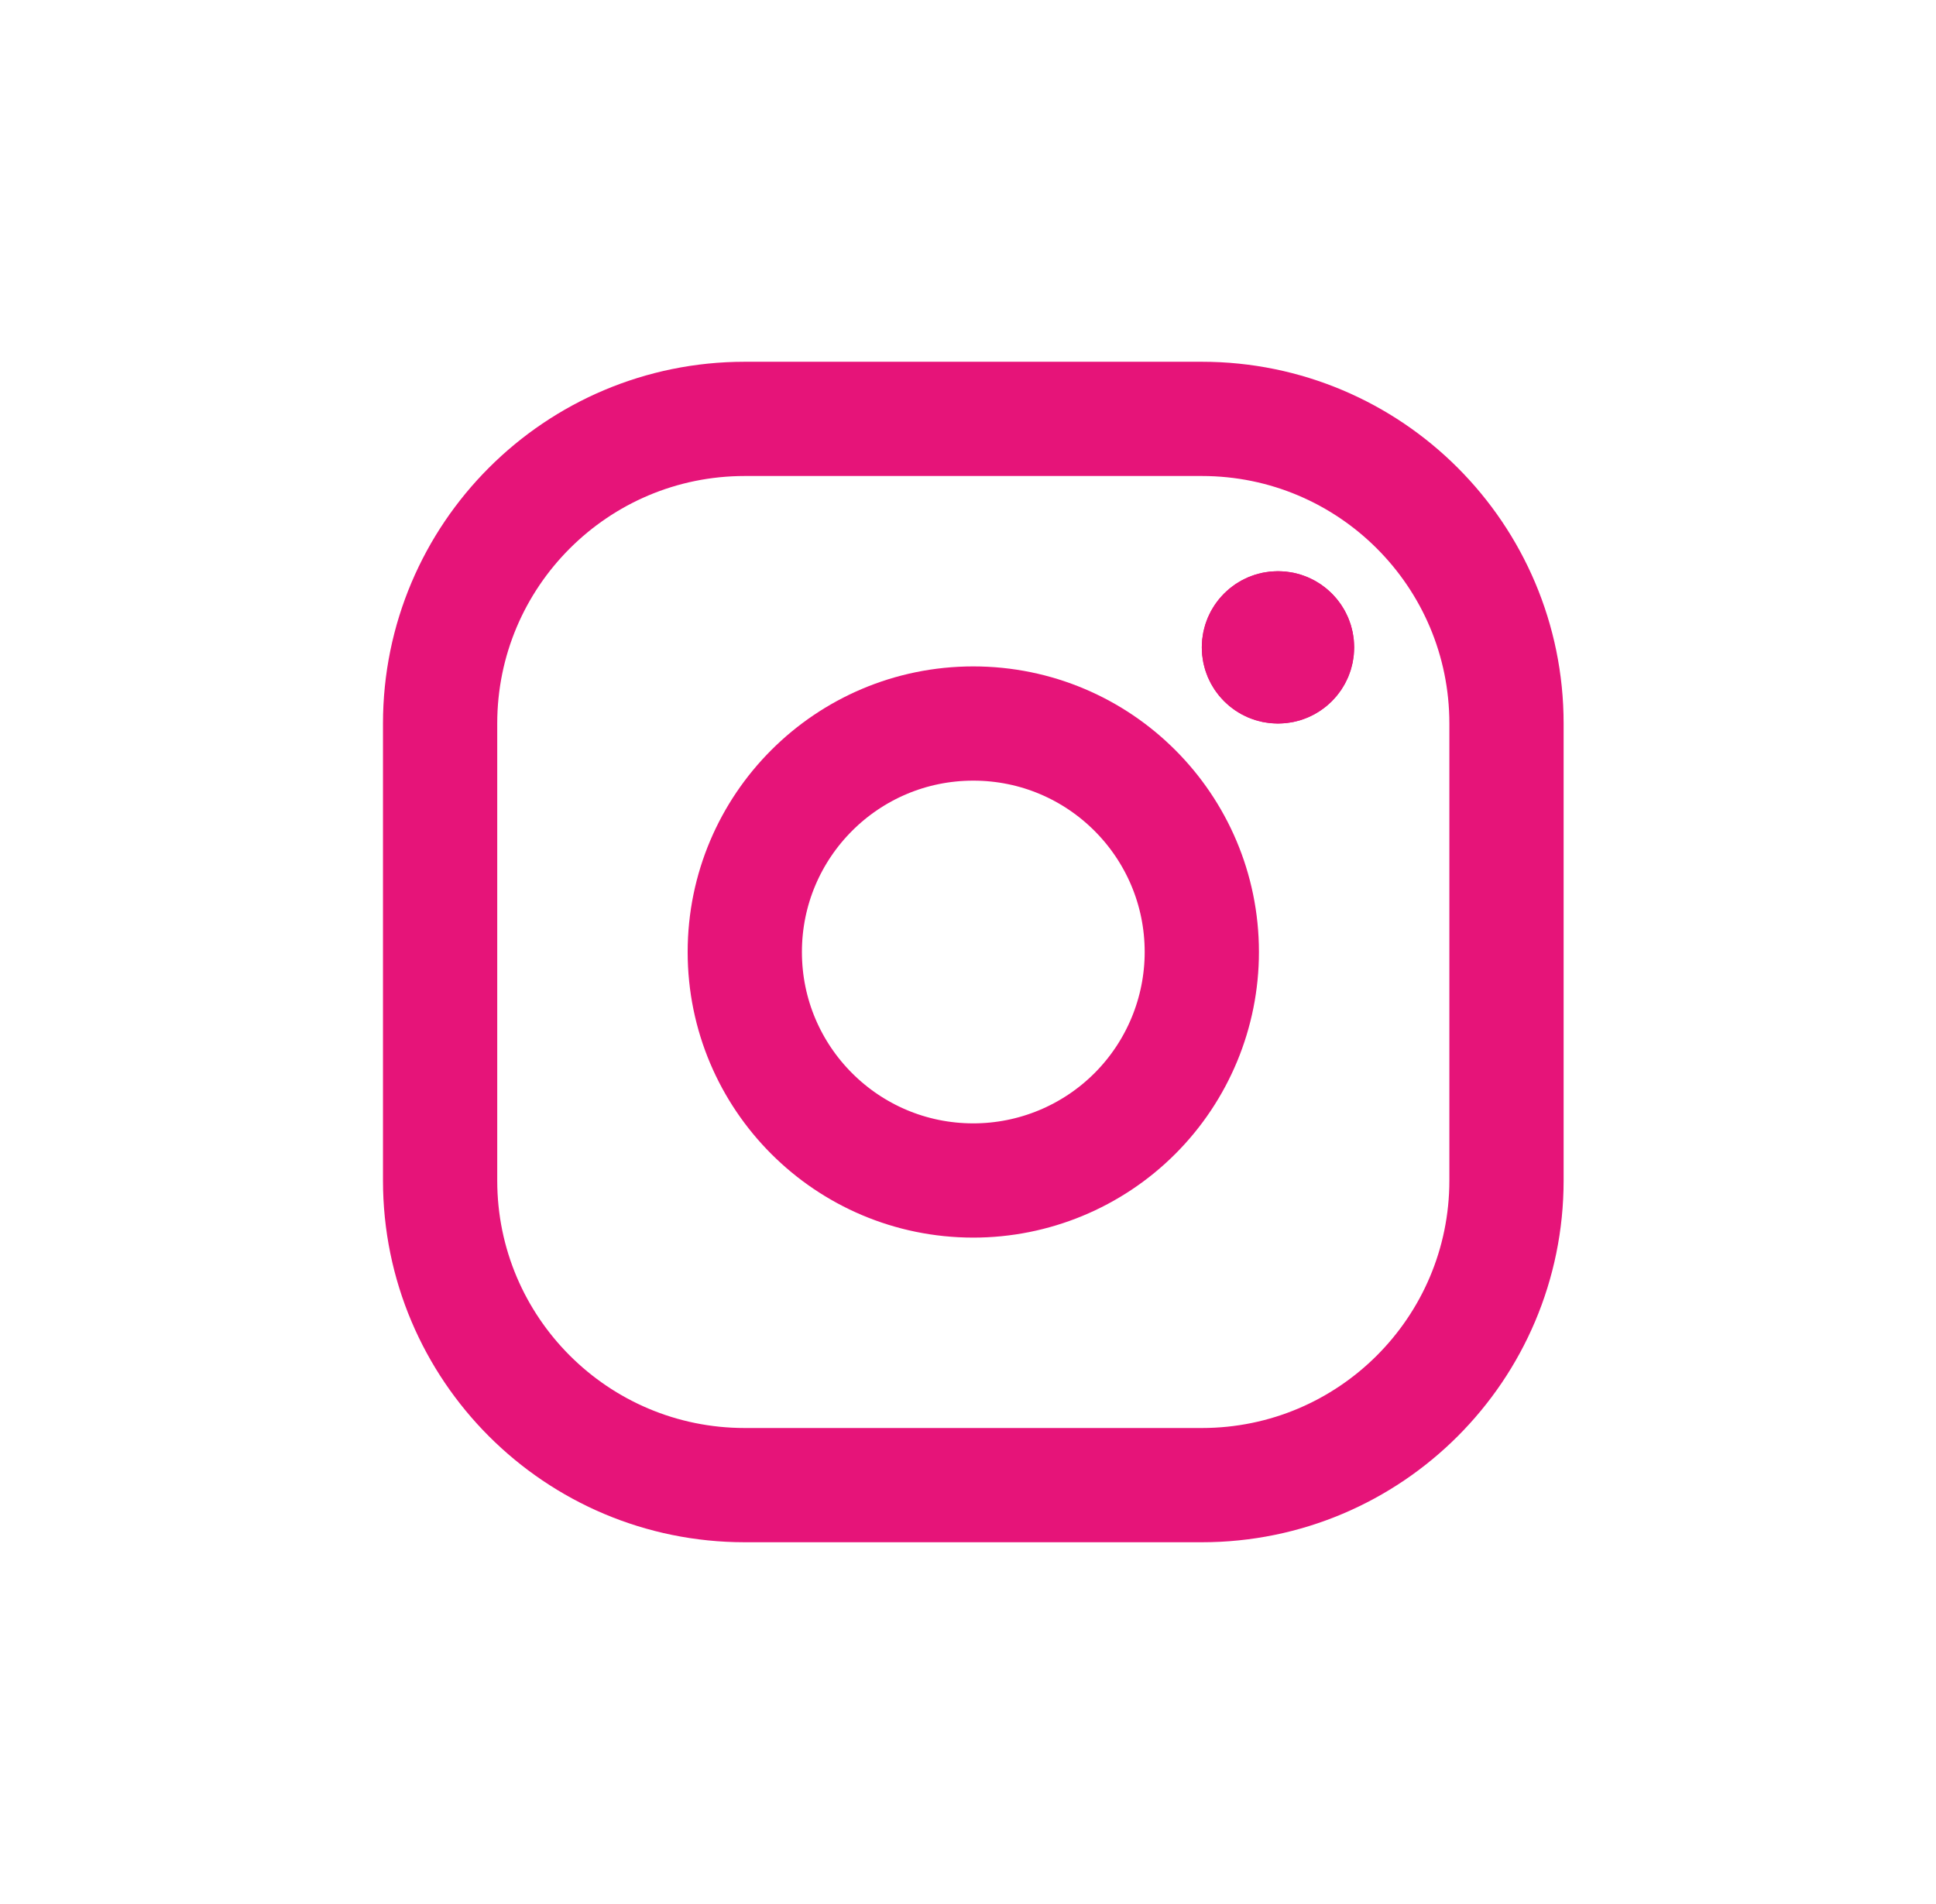 <svg width="61" height="60" viewBox="0 0 61 60" fill="none" xmlns="http://www.w3.org/2000/svg">
<path fill-rule="evenodd" clip-rule="evenodd" d="M37.867 13.2H23.467C18.165 13.2 13.867 17.498 13.867 22.8V37.2C13.867 42.502 18.165 46.8 23.467 46.8H37.867C43.169 46.8 47.467 42.502 47.467 37.2V22.8C47.467 17.498 43.169 13.2 37.867 13.2Z" stroke="#E61479" stroke-width="3.6" stroke-linecap="round" stroke-linejoin="round"/>
<path fill-rule="evenodd" clip-rule="evenodd" d="M30.667 37.2C26.69 37.2 23.467 33.977 23.467 30C23.467 26.023 26.69 22.8 30.667 22.8C34.643 22.8 37.867 26.023 37.867 30C37.867 31.909 37.108 33.741 35.758 35.091C34.408 36.441 32.576 37.2 30.667 37.2Z" stroke="#E61479" stroke-width="3.6" stroke-linecap="round" stroke-linejoin="round"/>
<path d="M40.267 18C38.941 18 37.867 19.075 37.867 20.4C37.867 21.726 38.941 22.8 40.267 22.8C41.592 22.8 42.667 21.726 42.667 20.4C42.667 19.075 41.592 18 40.267 18Z" fill="#E61479"/>
<path d="M40.267 19.2C39.604 19.2 39.067 19.737 39.067 20.4C39.067 21.063 39.604 21.6 40.267 21.6C40.929 21.6 41.467 21.063 41.467 20.4C41.467 19.737 40.929 19.2 40.267 19.2Z" stroke="#E61479" stroke-width="2.4" stroke-linecap="round"/>
</svg>
